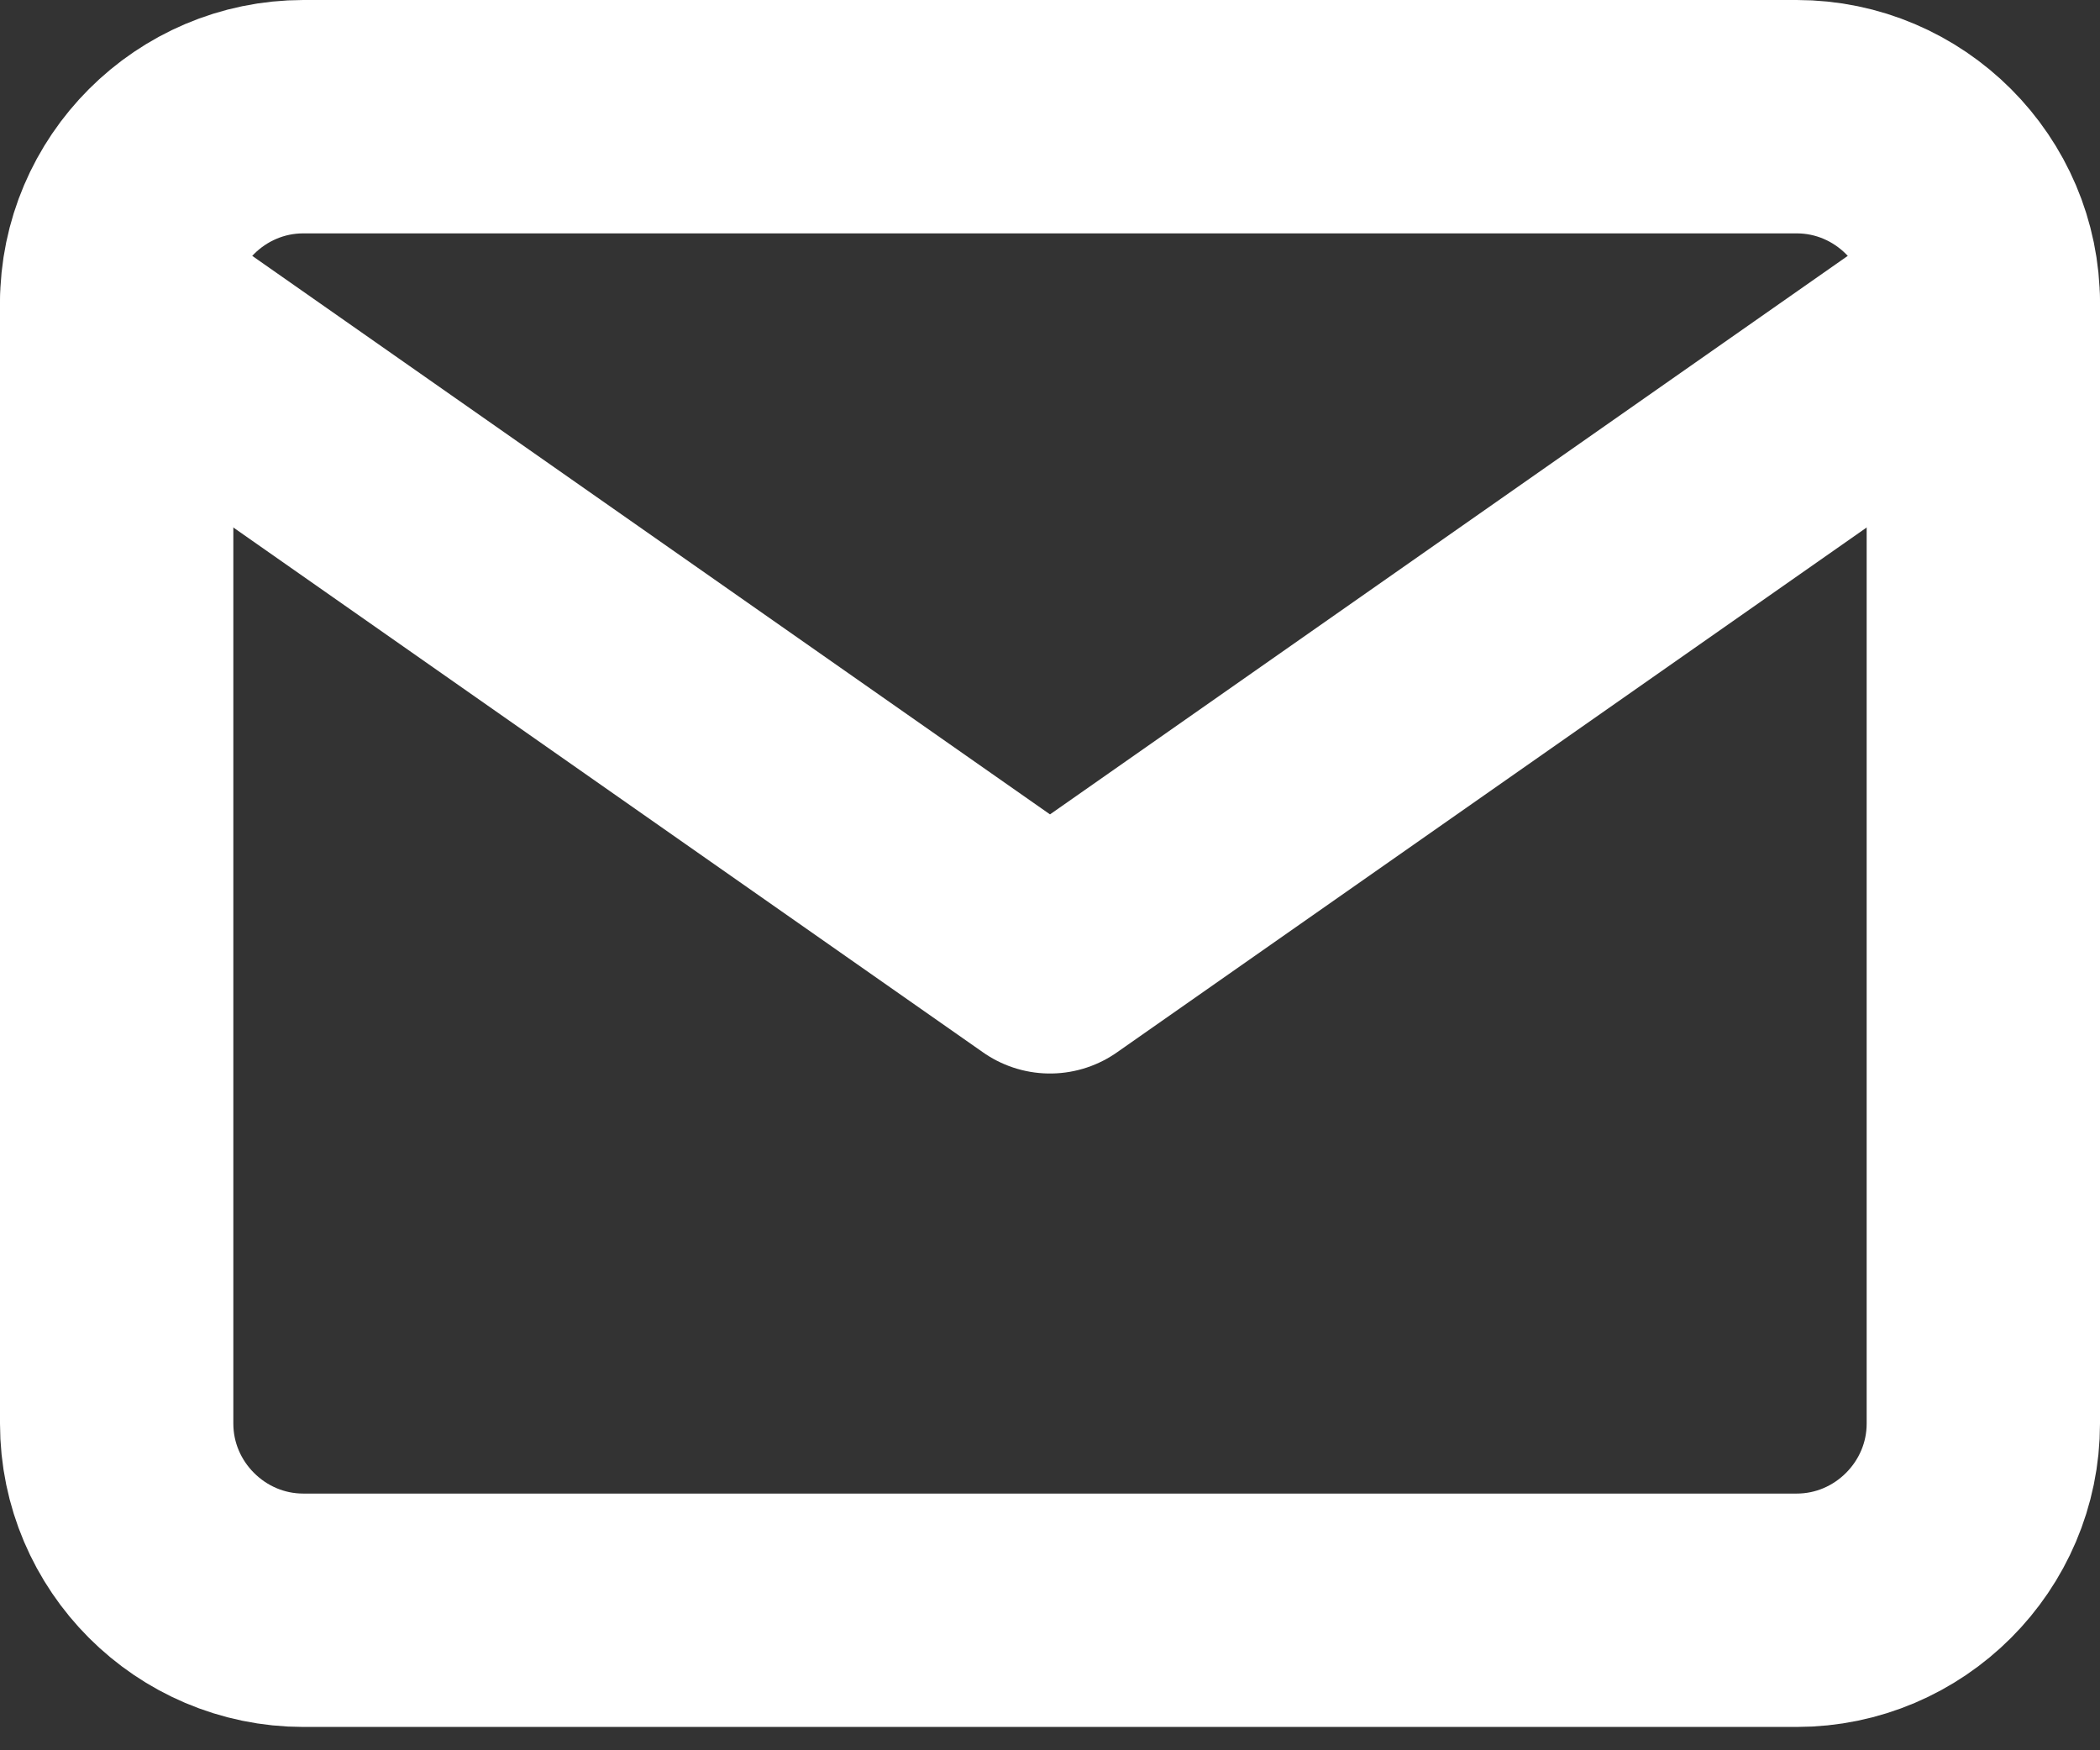 <svg width="18" height="15" viewBox="0 0 18 15" fill="none" xmlns="http://www.w3.org/2000/svg">
<rect x="0" y="0" width="18" height="15" fill="#333333" stroke="none"/>
<path d="M2.6 1H15.4C16.28 1 17 1.72 17 2.6V12.2C17 13.08 16.28 13.8 15.4 13.8H2.6C1.72 13.8 1 13.08 1 12.2V2.6C1 1.72 1.72 1 2.6 1Z" stroke="white" stroke-width="2" stroke-linecap="round" stroke-linejoin="round"/>
<path d="M17 2.6L9 8.2L1 2.6" stroke="white" stroke-width="2" stroke-linecap="round" stroke-linejoin="round"/>
</svg>
